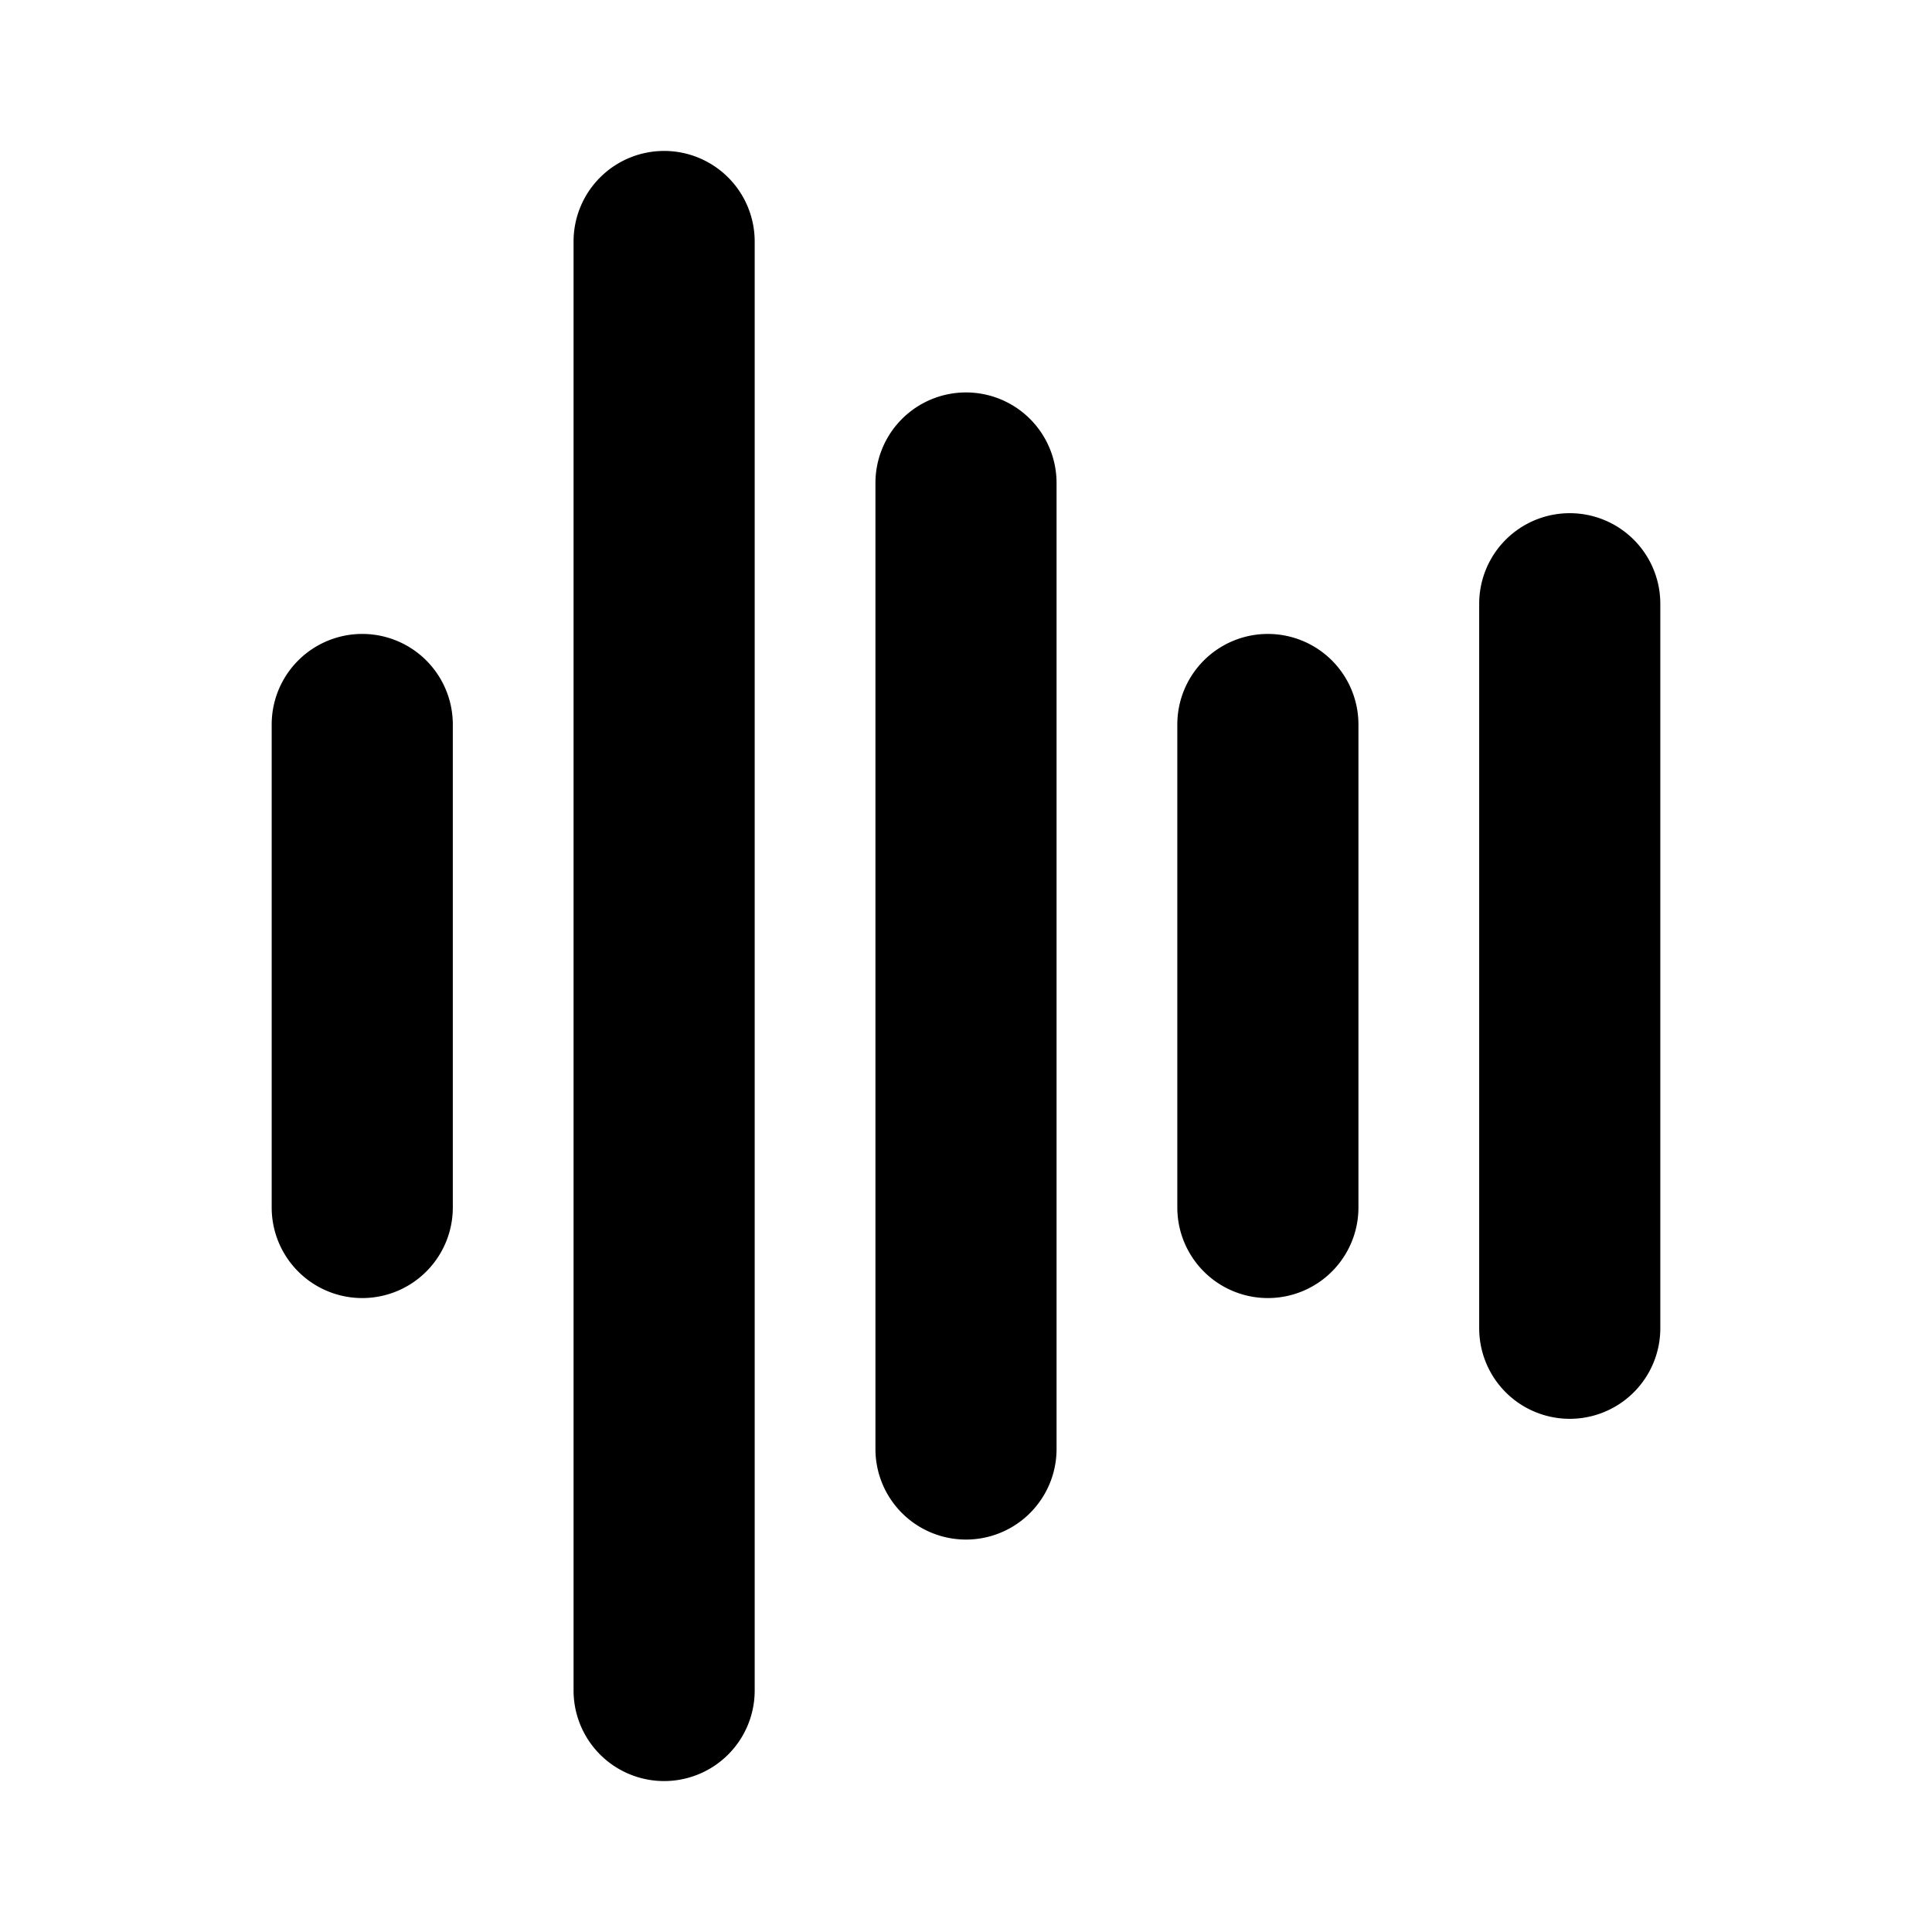 <svg fill="currentColor" viewBox="0 0 256 256" xmlns="http://www.w3.org/2000/svg">
  <path d="M60 96v64a12 12 0 0 1-24 0V96a12 12 0 0 1 24 0Zm28-76a12 12 0 0 0-12 12v192a12 12 0 0 0 24 0V32a12 12 0 0 0-12-12Zm40 32a12 12 0 0 0-12 12v128a12 12 0 0 0 24 0V64a12 12 0 0 0-12-12Zm40 32a12 12 0 0 0-12 12v64a12 12 0 0 0 24 0V96a12 12 0 0 0-12-12Zm40-16a12 12 0 0 0-12 12v96a12 12 0 0 0 24 0V80a12 12 0 0 0-12-12Z"/>
</svg>
